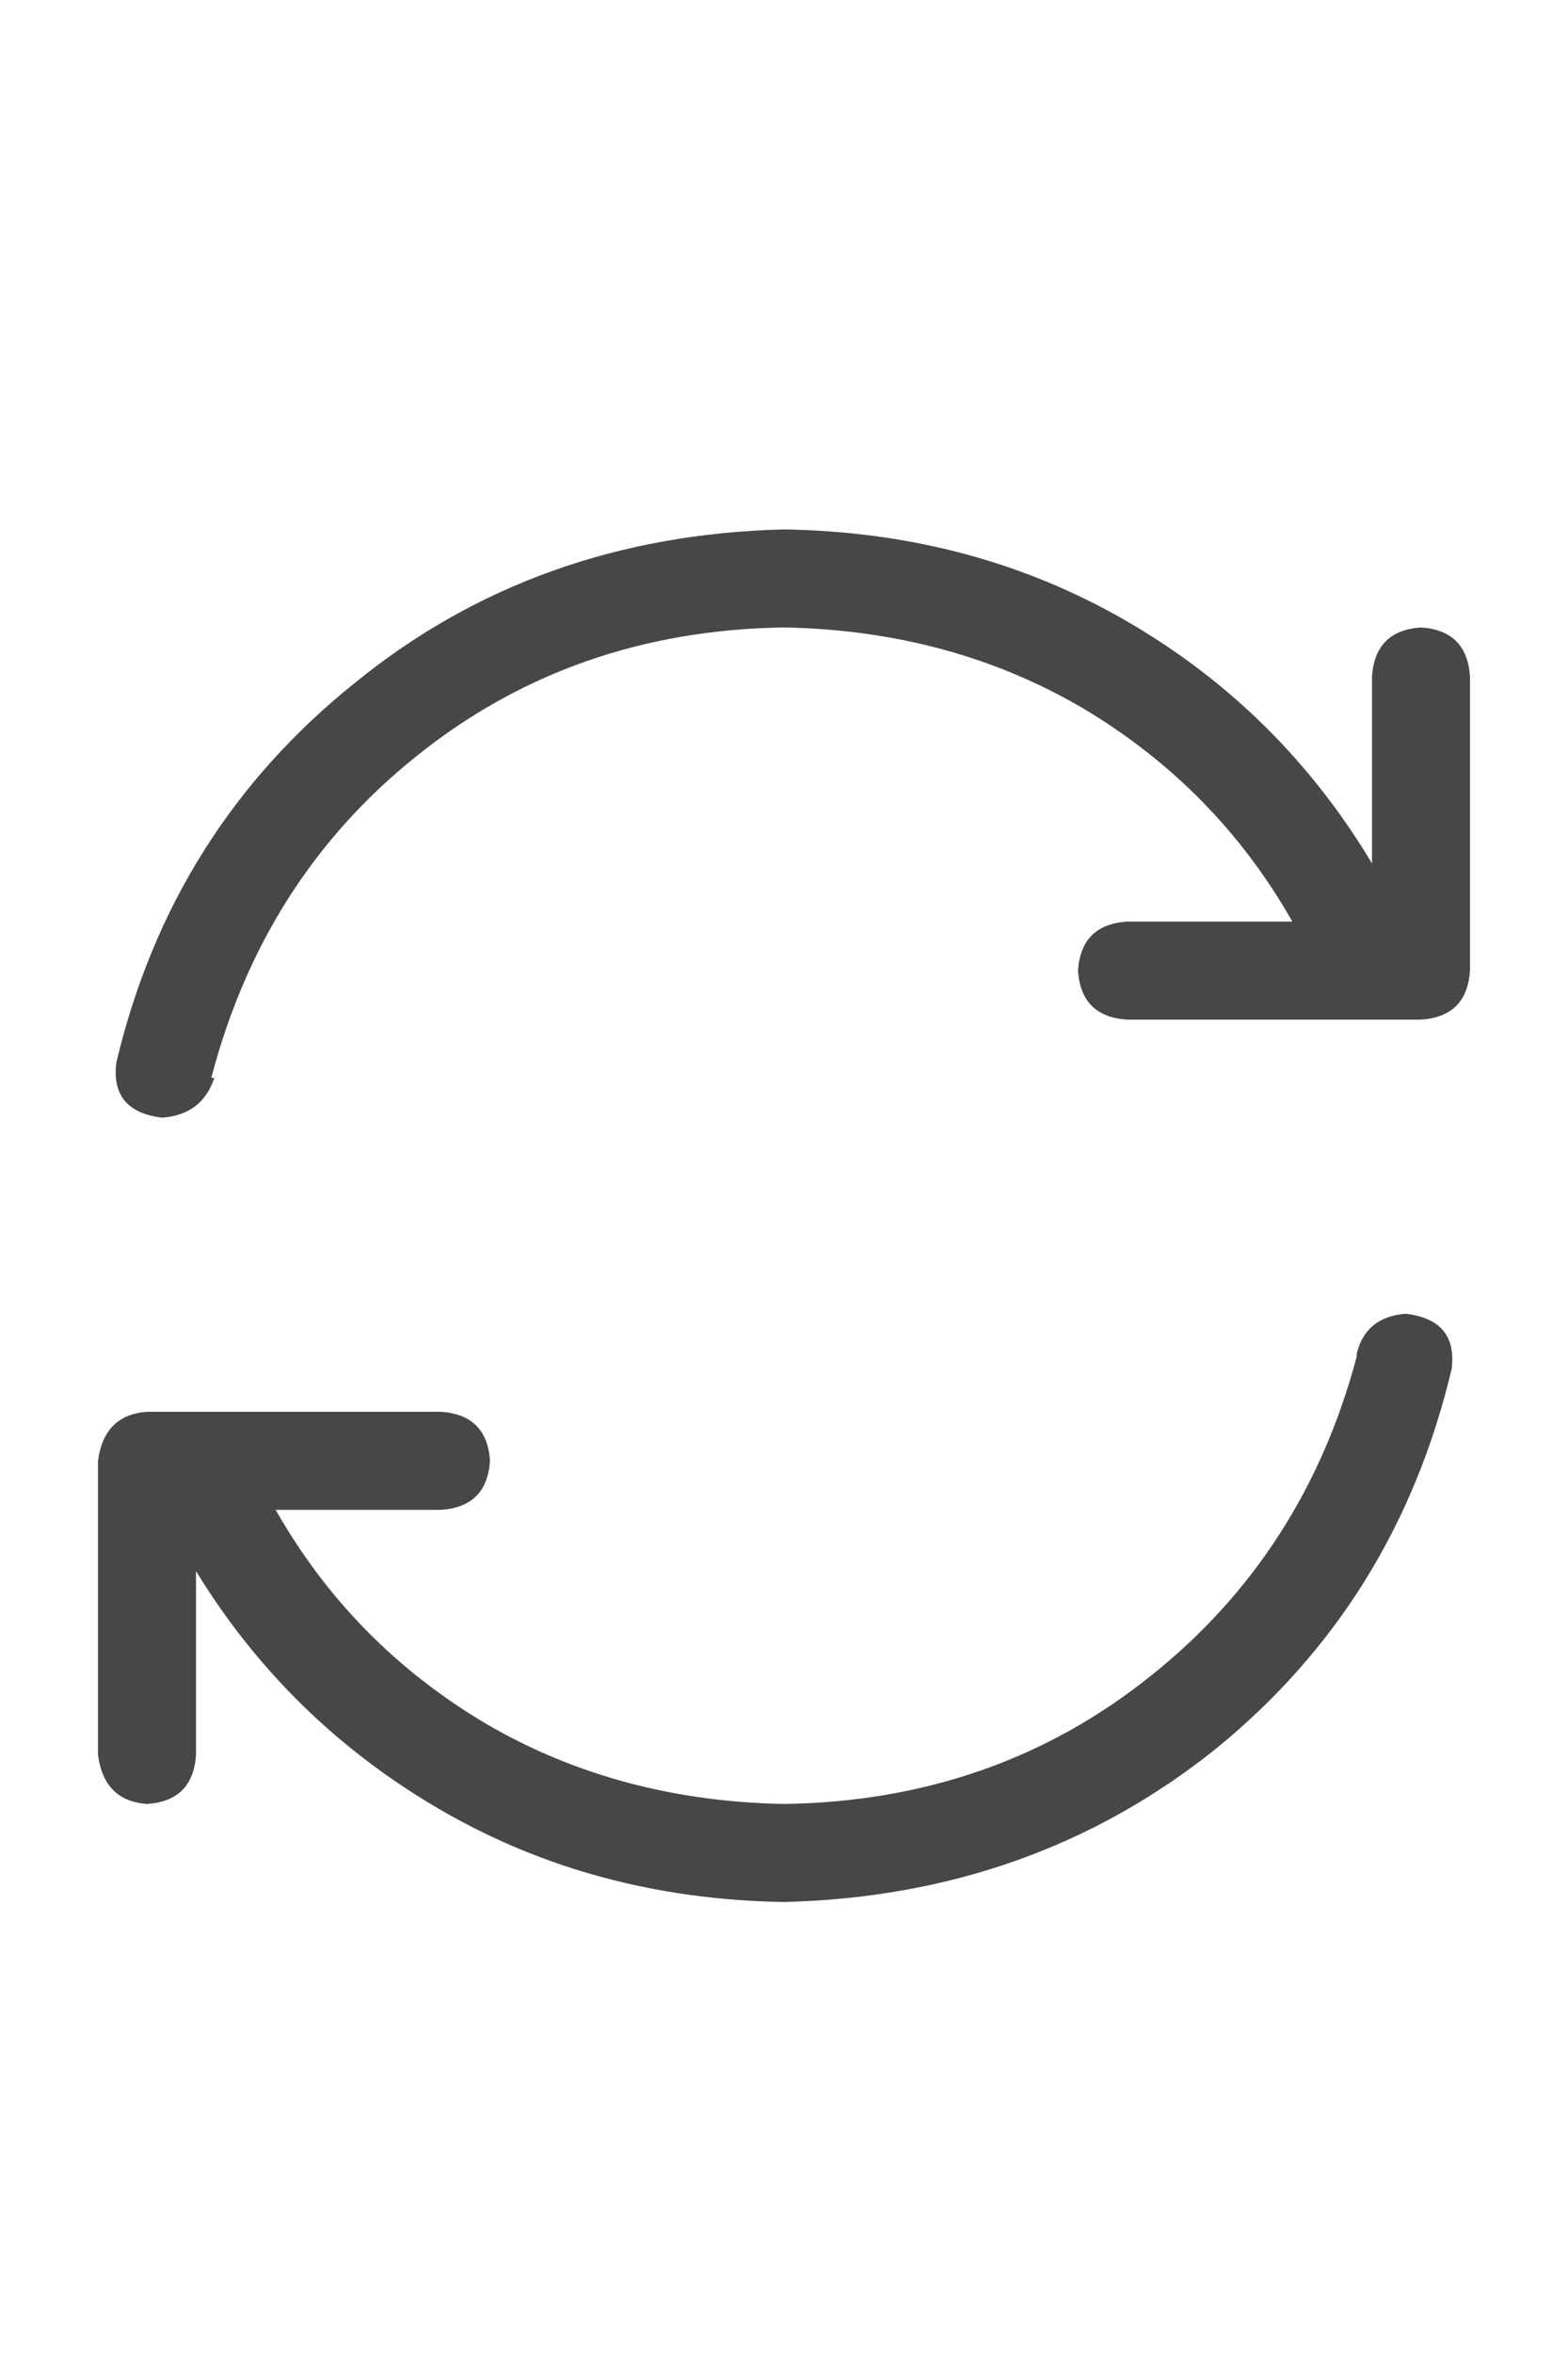 <svg width="20" height="30" viewBox="0 0 20 30" fill="none" xmlns="http://www.w3.org/2000/svg">
<g id="label-paired / lg / arrows-rotate-lg / regular" clip-path="url(#clip0_1731_5399)">
<path id="icon" d="M2.695 13.742H2.734C2.63 14.055 2.409 14.224 2.07 14.25C1.628 14.198 1.432 13.963 1.484 13.547C1.953 11.568 2.969 9.953 4.531 8.703C6.068 7.453 7.891 6.802 10 6.75C11.615 6.776 13.073 7.167 14.375 7.922C15.677 8.677 16.719 9.706 17.5 11.008V8.625C17.526 8.234 17.734 8.026 18.125 8C18.516 8.026 18.724 8.234 18.75 8.625V12.375C18.724 12.766 18.516 12.974 18.125 13H17.539H14.375C13.984 12.974 13.776 12.766 13.75 12.375C13.776 11.984 13.984 11.776 14.375 11.75H16.484C15.833 10.604 14.935 9.693 13.789 9.016C12.669 8.365 11.406 8.026 10 8C8.203 8.026 6.641 8.573 5.312 9.641C4.01 10.682 3.138 12.05 2.695 13.742ZM17.305 17.297V17.258C17.383 16.945 17.591 16.776 17.93 16.75C18.372 16.802 18.568 17.037 18.516 17.453C18.047 19.432 17.044 21.047 15.508 22.297C13.945 23.547 12.109 24.198 10 24.25C8.385 24.224 6.927 23.833 5.625 23.078C4.323 22.323 3.281 21.307 2.5 20.031V22.375C2.474 22.766 2.266 22.974 1.875 23C1.51 22.974 1.302 22.766 1.25 22.375V18.625C1.302 18.234 1.51 18.026 1.875 18H2.461H5.625C6.016 18.026 6.224 18.234 6.25 18.625C6.224 19.016 6.016 19.224 5.625 19.25H3.516C4.167 20.396 5.065 21.307 6.211 21.984C7.331 22.635 8.594 22.974 10 23C11.797 22.974 13.359 22.427 14.688 21.359C15.99 20.318 16.862 18.963 17.305 17.297Z" fill="black" fill-opacity="0.72"/>
</g>
<defs>
<clipPath id="clip0_1731_5399">
<rect width="20" height="30" fill="white"/>
</clipPath>
</defs>
</svg>
